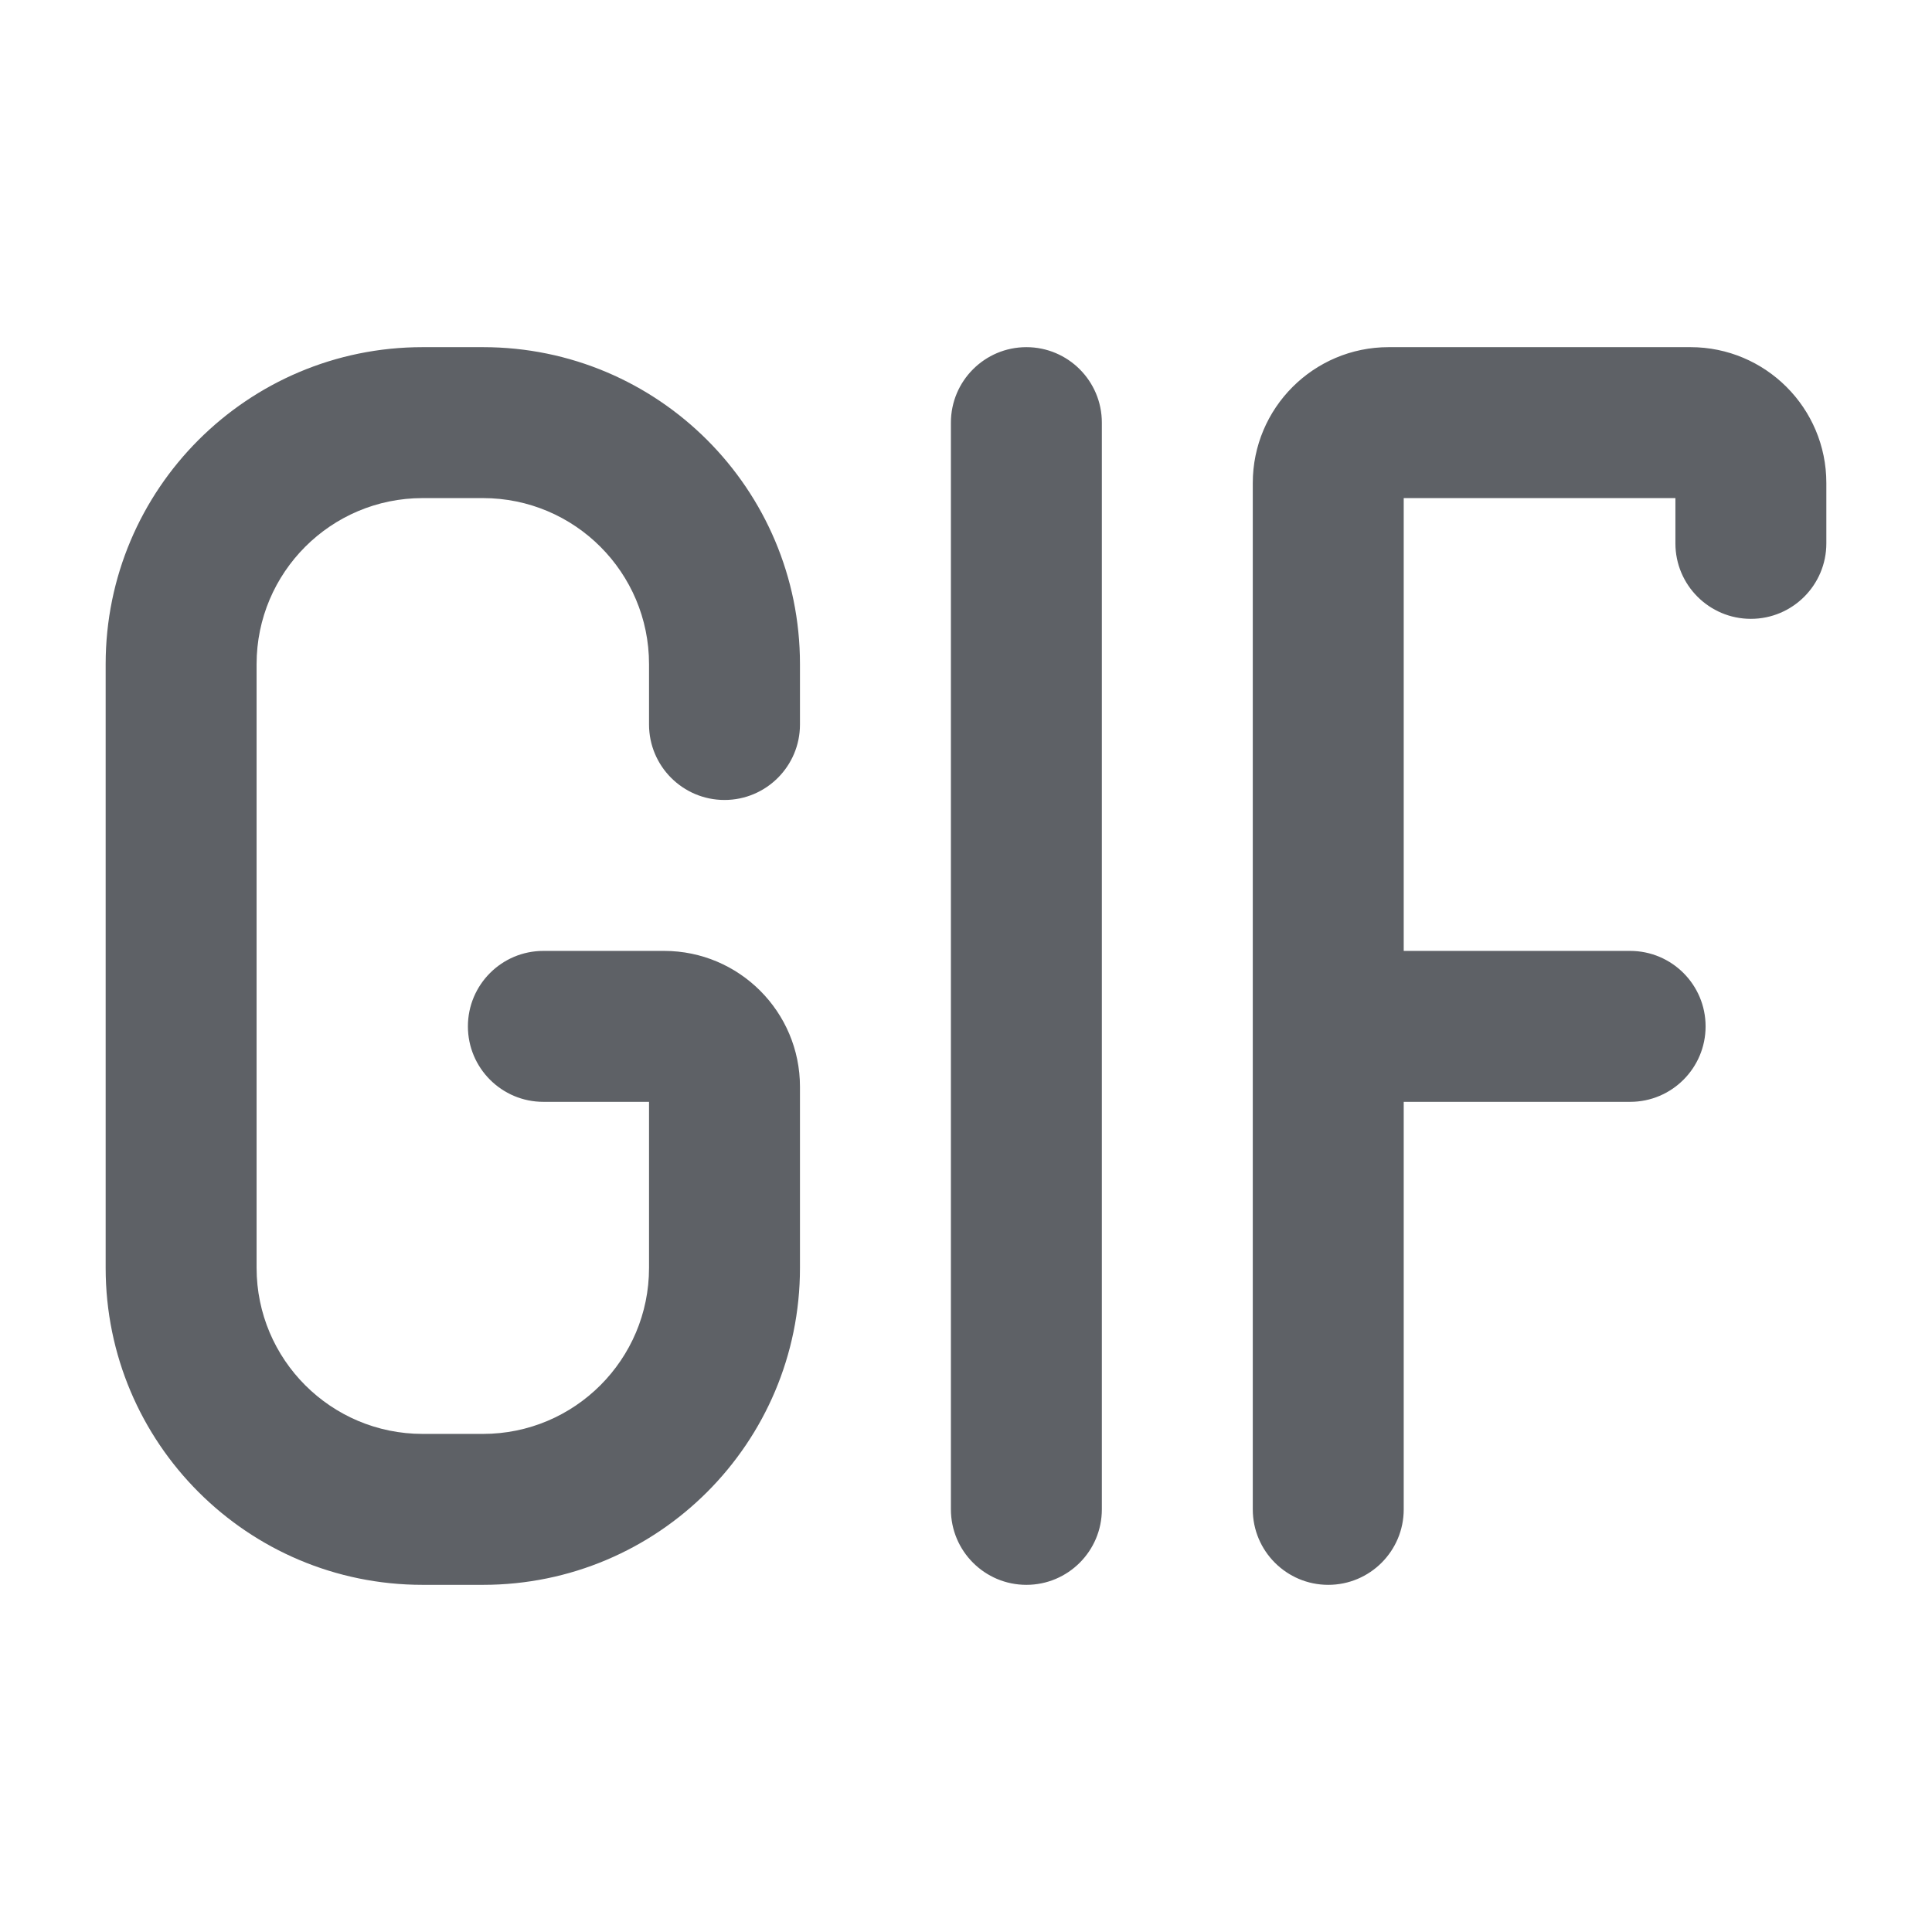 <svg width="16" height="16" viewBox="0 0 16 16" fill="none" xmlns="http://www.w3.org/2000/svg">
<path fill-rule="evenodd" clip-rule="evenodd" d="M0.875 5.5C0.875 4.05 2.05 2.875 3.5 2.875H4C5.45 2.875 6.625 4.05 6.625 5.5V6C6.625 6.345 6.345 6.625 6 6.625C5.655 6.625 5.375 6.345 5.375 6V5.5C5.375 4.741 4.759 4.125 4 4.125H3.5C2.741 4.125 2.125 4.741 2.125 5.5V10.5C2.125 11.259 2.741 11.875 3.5 11.875H4C4.759 11.875 5.375 11.259 5.375 10.5V9.125H4.5C4.155 9.125 3.875 8.845 3.875 8.5C3.875 8.155 4.155 7.875 4.5 7.875H5.5C6.121 7.875 6.625 8.379 6.625 9V10.5C6.625 11.95 5.45 13.125 4 13.125H3.5C2.05 13.125 0.875 11.95 0.875 10.5V5.5ZM10.375 4C10.375 3.379 10.879 2.875 11.5 2.875H14C14.621 2.875 15.125 3.379 15.125 4V4.5C15.125 4.845 14.845 5.125 14.5 5.125C14.155 5.125 13.875 4.845 13.875 4.5V4.125H11.625V7.875H13.5C13.845 7.875 14.125 8.155 14.125 8.5C14.125 8.845 13.845 9.125 13.5 9.125H11.625V12.5C11.625 12.845 11.345 13.125 11 13.125C10.655 13.125 10.375 12.845 10.375 12.5V8.5V4ZM9.125 3.5C9.125 3.155 8.845 2.875 8.5 2.875C8.155 2.875 7.875 3.155 7.875 3.5V12.5C7.875 12.845 8.155 13.125 8.5 13.125C8.845 13.125 9.125 12.845 9.125 12.5V3.5Z" fill="#5E6166"/>
</svg>
